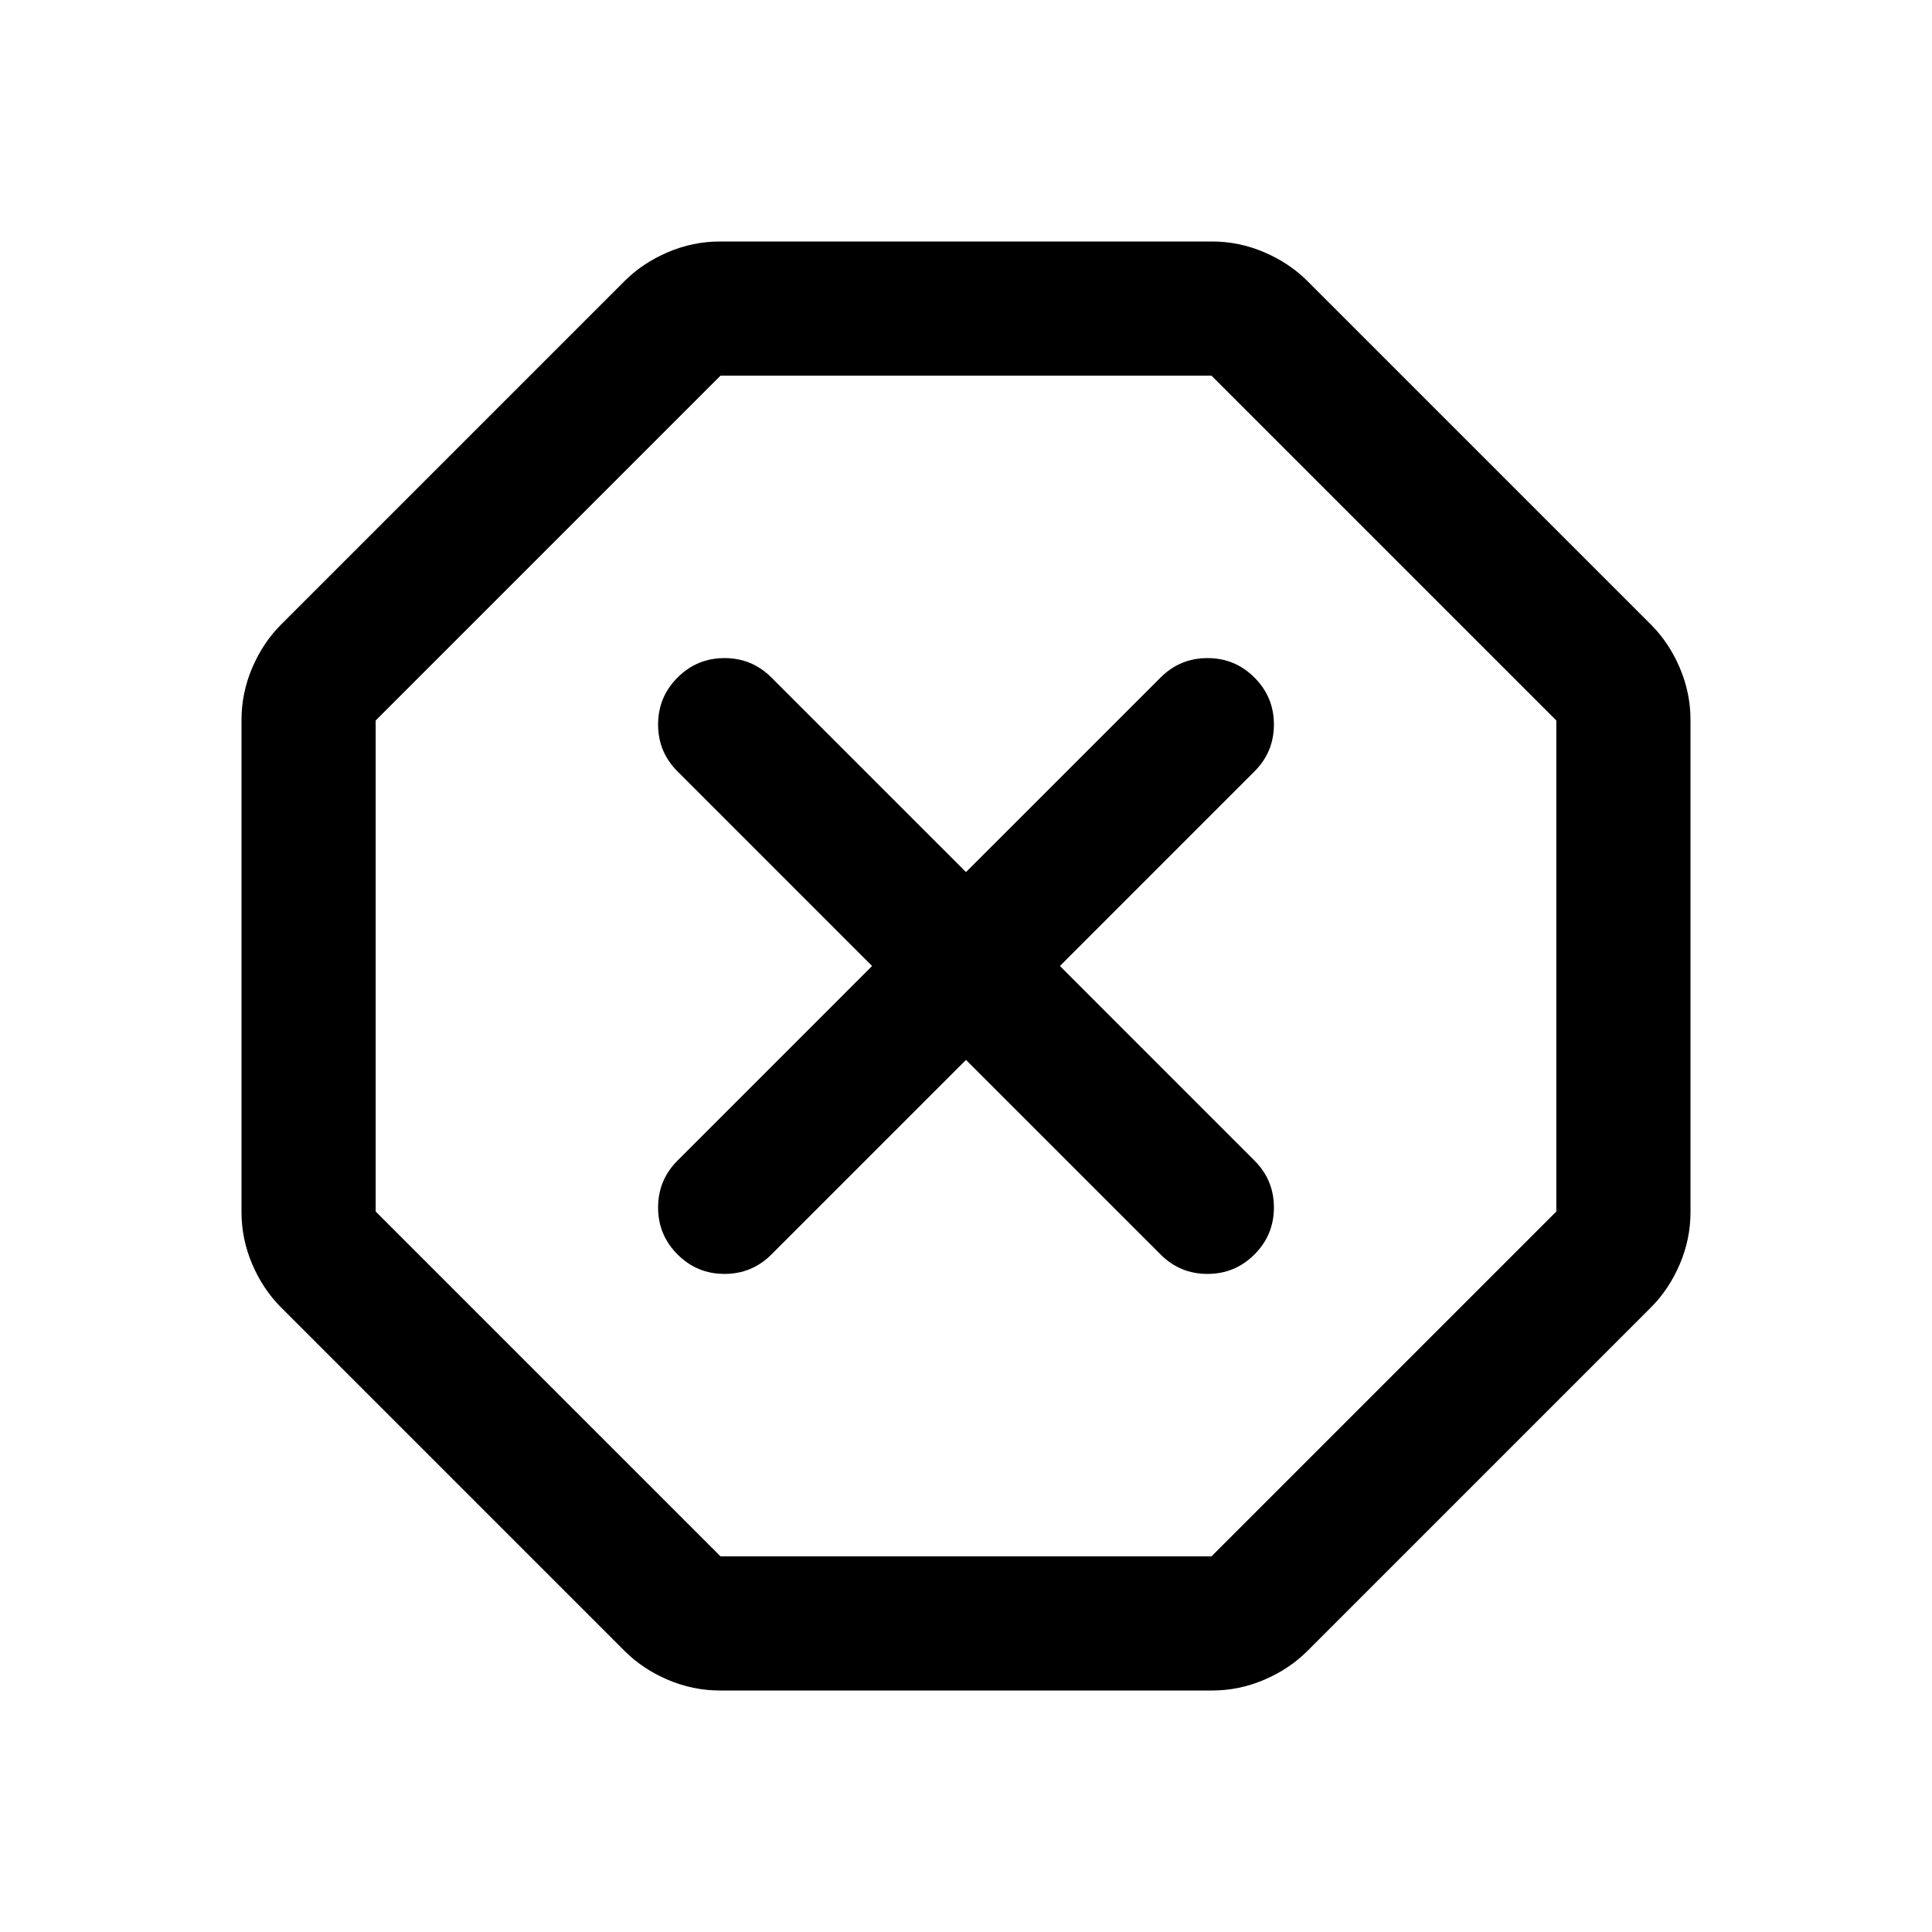 <svg xmlns="http://www.w3.org/2000/svg" height="40" viewBox="0 -960 960 960" width="40"><path d="M357.67-120q-13.34 0-25.84-5.33-12.5-5.34-21.5-14.34L139.67-310.33q-9-9-14.34-21.5-5.33-12.5-5.33-25.84v-244.66q0-13.34 5.33-25.84 5.34-12.5 14.34-21.5l170.66-170.66q9-9 21.5-14.34 12.5-5.33 25.84-5.33h244.66q13.34 0 25.84 5.33 12.5 5.34 21.5 14.34l170.66 170.66q9 9 14.34 21.5 5.33 12.5 5.33 25.84v244.66q0 13.34-5.33 25.84-5.34 12.5-14.34 21.5L649.67-139.67q-9 9-21.5 14.34-12.5 5.33-25.84 5.33H357.67Zm.33-66.67h244L773.33-358v-244L602-773.33H358L186.67-602v244L358-186.67Zm122-246.66 96.67 96.66Q586.33-327 600-327q13.67 0 23.33-9.67Q633-346.33 633-360q0-13.67-9.67-23.33L526.67-480l96.66-96.67Q633-586.33 633-600q0-13.67-9.67-23.33Q613.67-633 600-633q-13.67 0-23.33 9.67L480-526.67l-96.67-96.66Q373.67-633 360-633q-13.67 0-23.33 9.67Q327-613.67 327-600q0 13.67 9.67 23.33L433.33-480l-96.66 96.67Q327-373.67 327-360q0 13.67 9.67 23.33Q346.33-327 360-327q13.67 0 23.33-9.67L480-433.33Zm0-46.67Z"/></svg>